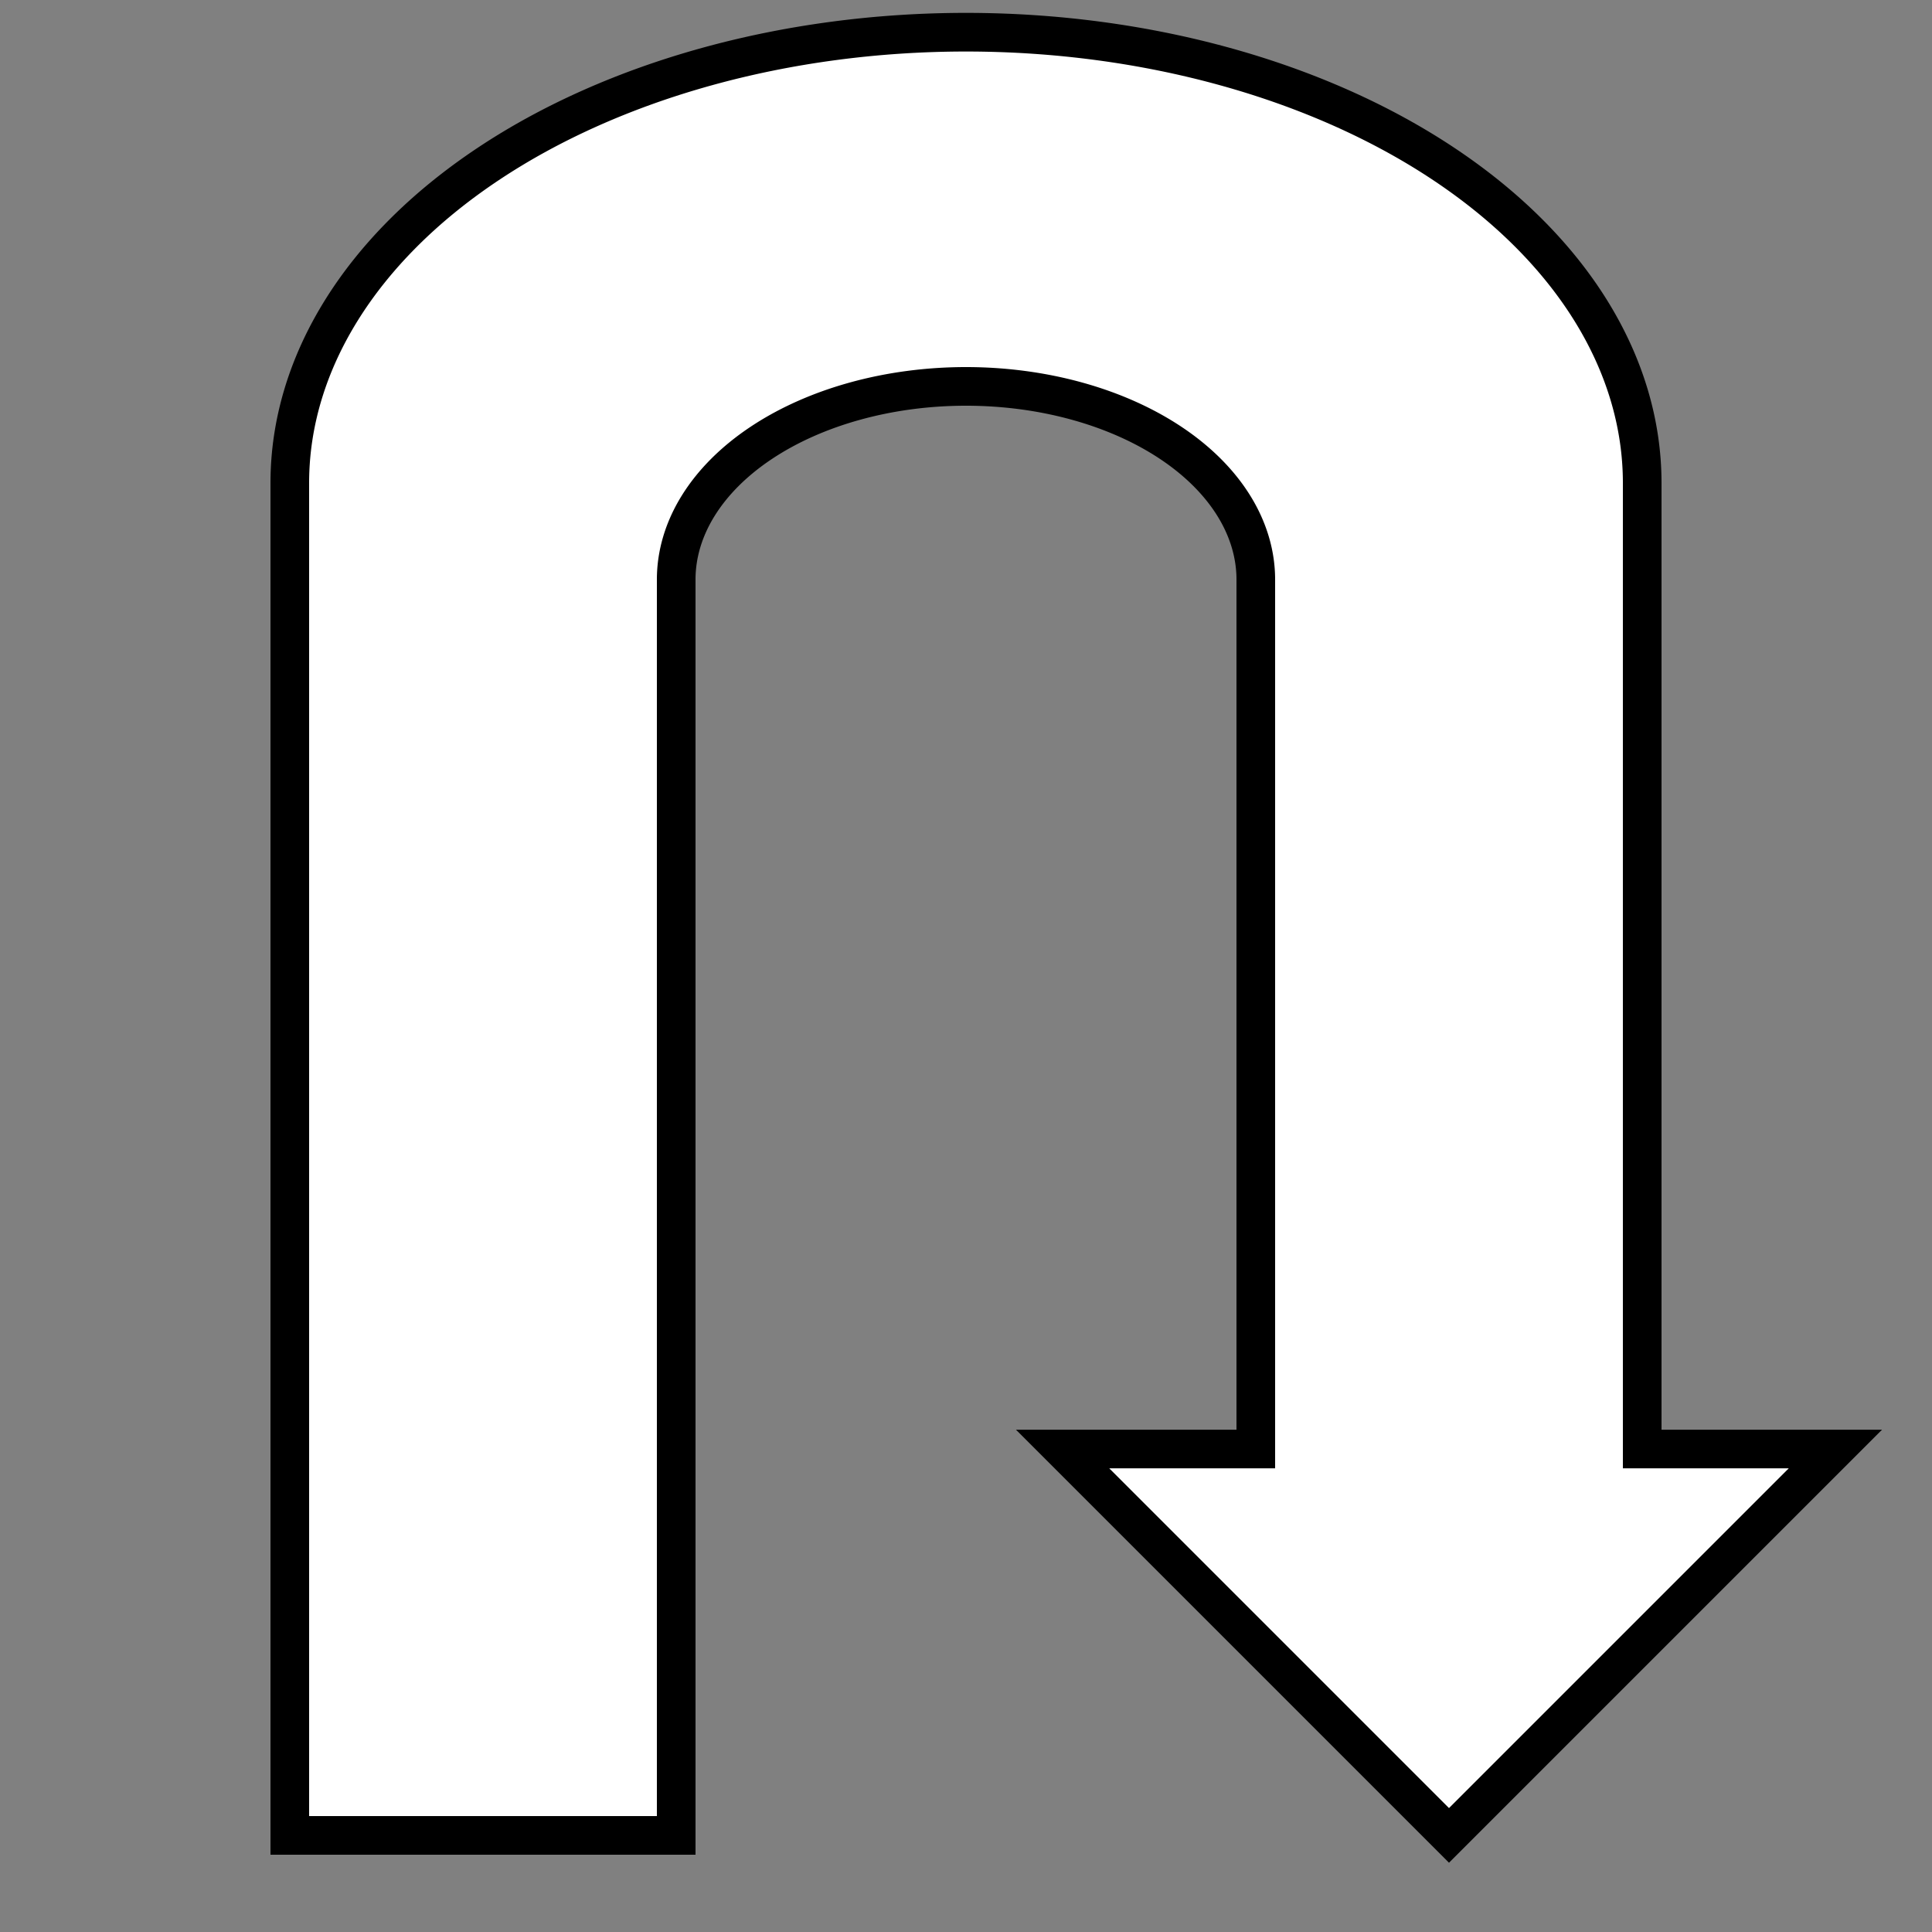 <svg xmlns="http://www.w3.org/2000/svg" viewBox="0 0 100 100">
  <rect x="0" y="0" width="100" height="100" fill="#808080" stroke="none"/>
  <g fill="white" stroke="black" stroke-width="2">
    <path d="
      M 15 95
      h 20 v -65
      A 15 10 0 0 1 65 30
      v 45 h -10 L 75 95 L 95 75 h -10 v -50
      A 30 20 0 0 0 15 25 z
    " />
  </g>
</svg>